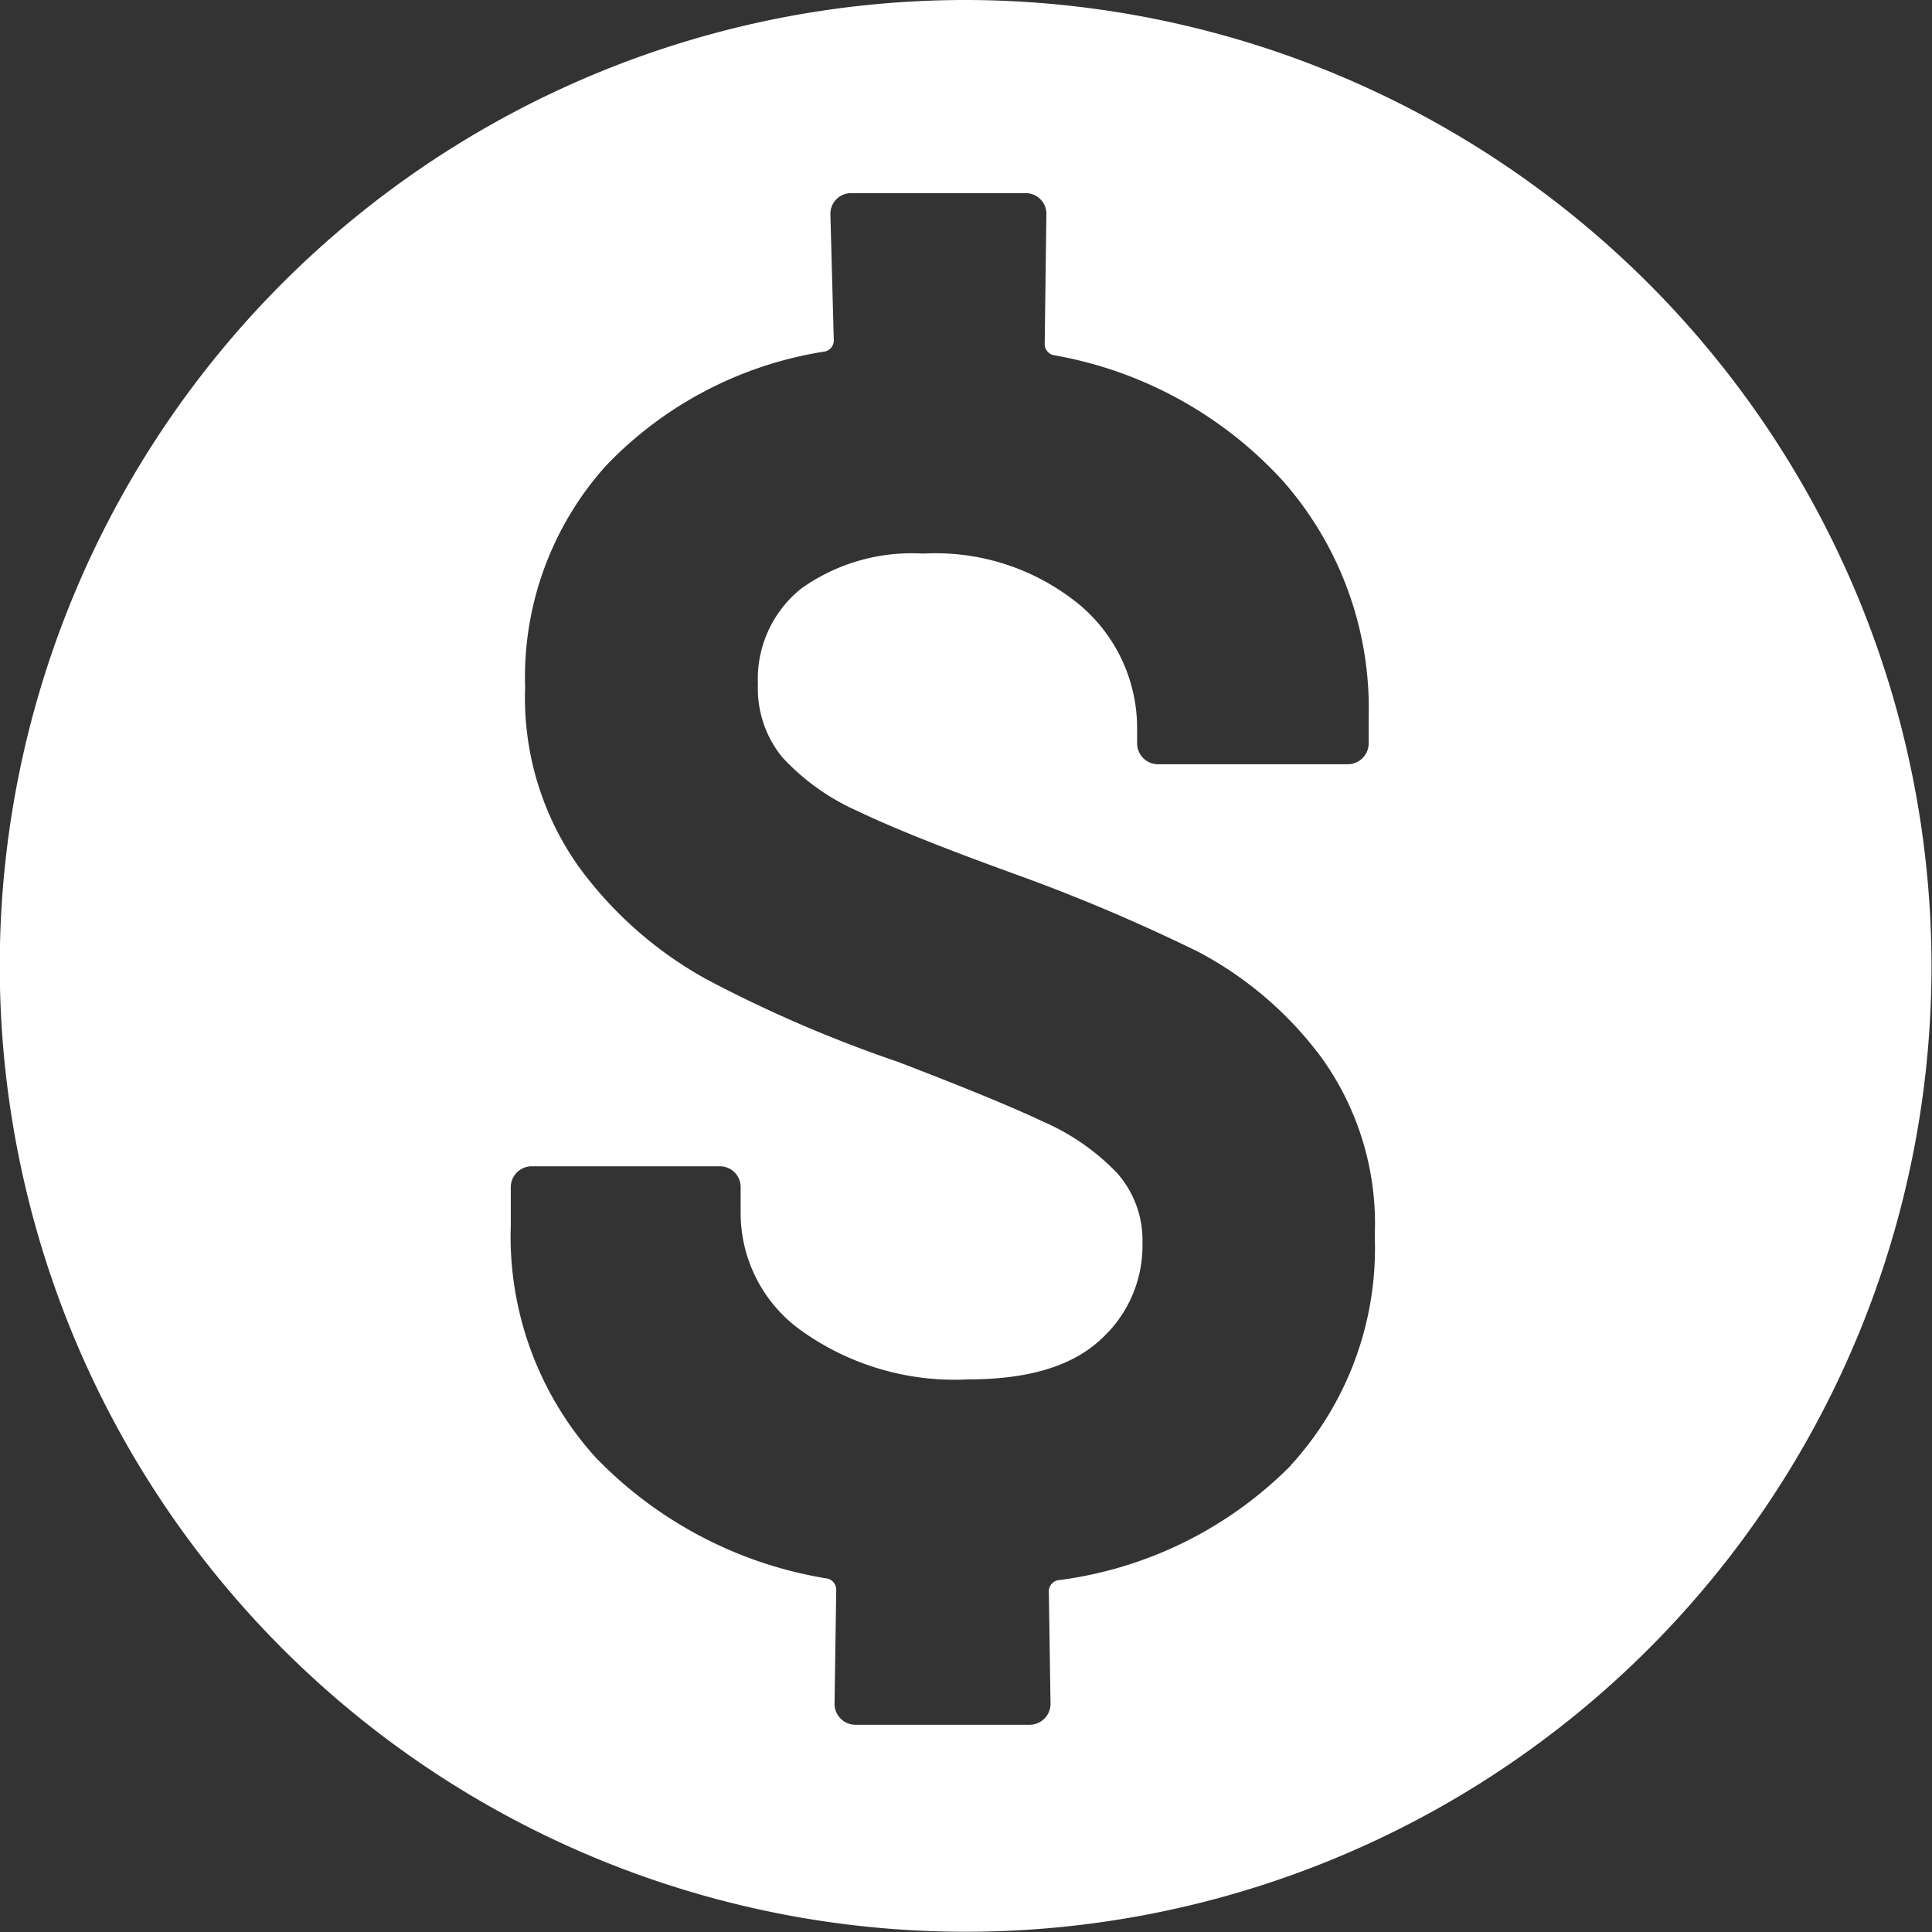 <svg id="Layer_1" data-name="Layer 1" xmlns="http://www.w3.org/2000/svg" viewBox="0 0 79.43 79.43">
  <rect x="0" y="0" width="79.43" height="79.43" fill="#333333" stroke="none"/>
  <defs>
    <style>
      .cls-1 {
        fill: #fff;
      }
    </style>
  </defs>
  <title>cash-icon-circle-white</title>
  <path class="cls-1" d="M1172.3,1996.26A39.71,39.71,0,1,0,1212,2036,39.76,39.76,0,0,0,1172.3,1996.26Zm13.36,60.25a16.38,16.38,0,0,1-9.59,4.72,0.47,0.47,0,0,0-.36.43l0.07,4.65a0.86,0.86,0,0,1-.86.86h-7.16a0.86,0.86,0,0,1-.86-0.86l0.07-4.72a0.47,0.47,0,0,0-.36-0.43,17,17,0,0,1-9.55-5,13.55,13.55,0,0,1-3.47-9.52v-1.57a0.86,0.86,0,0,1,.86-0.86h7.73a0.85,0.85,0,0,1,.86.86v1.07a5.94,5.94,0,0,0,2.5,4.83,10.84,10.84,0,0,0,6.87,2q3.65,0,5.4-1.61a5.19,5.19,0,0,0,1.75-4,4.15,4.15,0,0,0-1.07-2.9,9.36,9.36,0,0,0-3-2.08q-1.9-.9-6-2.47a54.17,54.17,0,0,1-7.8-3.36,16.15,16.15,0,0,1-5.33-4.69,12,12,0,0,1-2.18-7.34,13,13,0,0,1,3.33-9.12,15.81,15.81,0,0,1,9-4.69,0.47,0.47,0,0,0,.36-0.43l-0.14-5.22a0.85,0.85,0,0,1,.86-0.86h7.16a0.85,0.85,0,0,1,.86.86l-0.07,5.37a0.47,0.47,0,0,0,.36.43,16.63,16.63,0,0,1,9.45,5.19,14.14,14.14,0,0,1,3.51,9.7v1.07a0.86,0.86,0,0,1-.86.86h-7.8a0.86,0.86,0,0,1-.86-0.86v-0.57a6.62,6.62,0,0,0-2.36-5.12,9.32,9.32,0,0,0-6.44-2.11,7.83,7.83,0,0,0-5,1.43,4.76,4.76,0,0,0-1.79,3.94,4.47,4.47,0,0,0,1,3,9.36,9.36,0,0,0,3.11,2.22q2.08,1,6.44,2.58a74.13,74.13,0,0,1,7.59,3.22,15.1,15.1,0,0,1,5,4.29,11.69,11.69,0,0,1,2.22,7.37A13.23,13.23,0,0,1,1185.66,2056.5Z" transform="translate(-1132.59 -1996.26)"/>
</svg>

